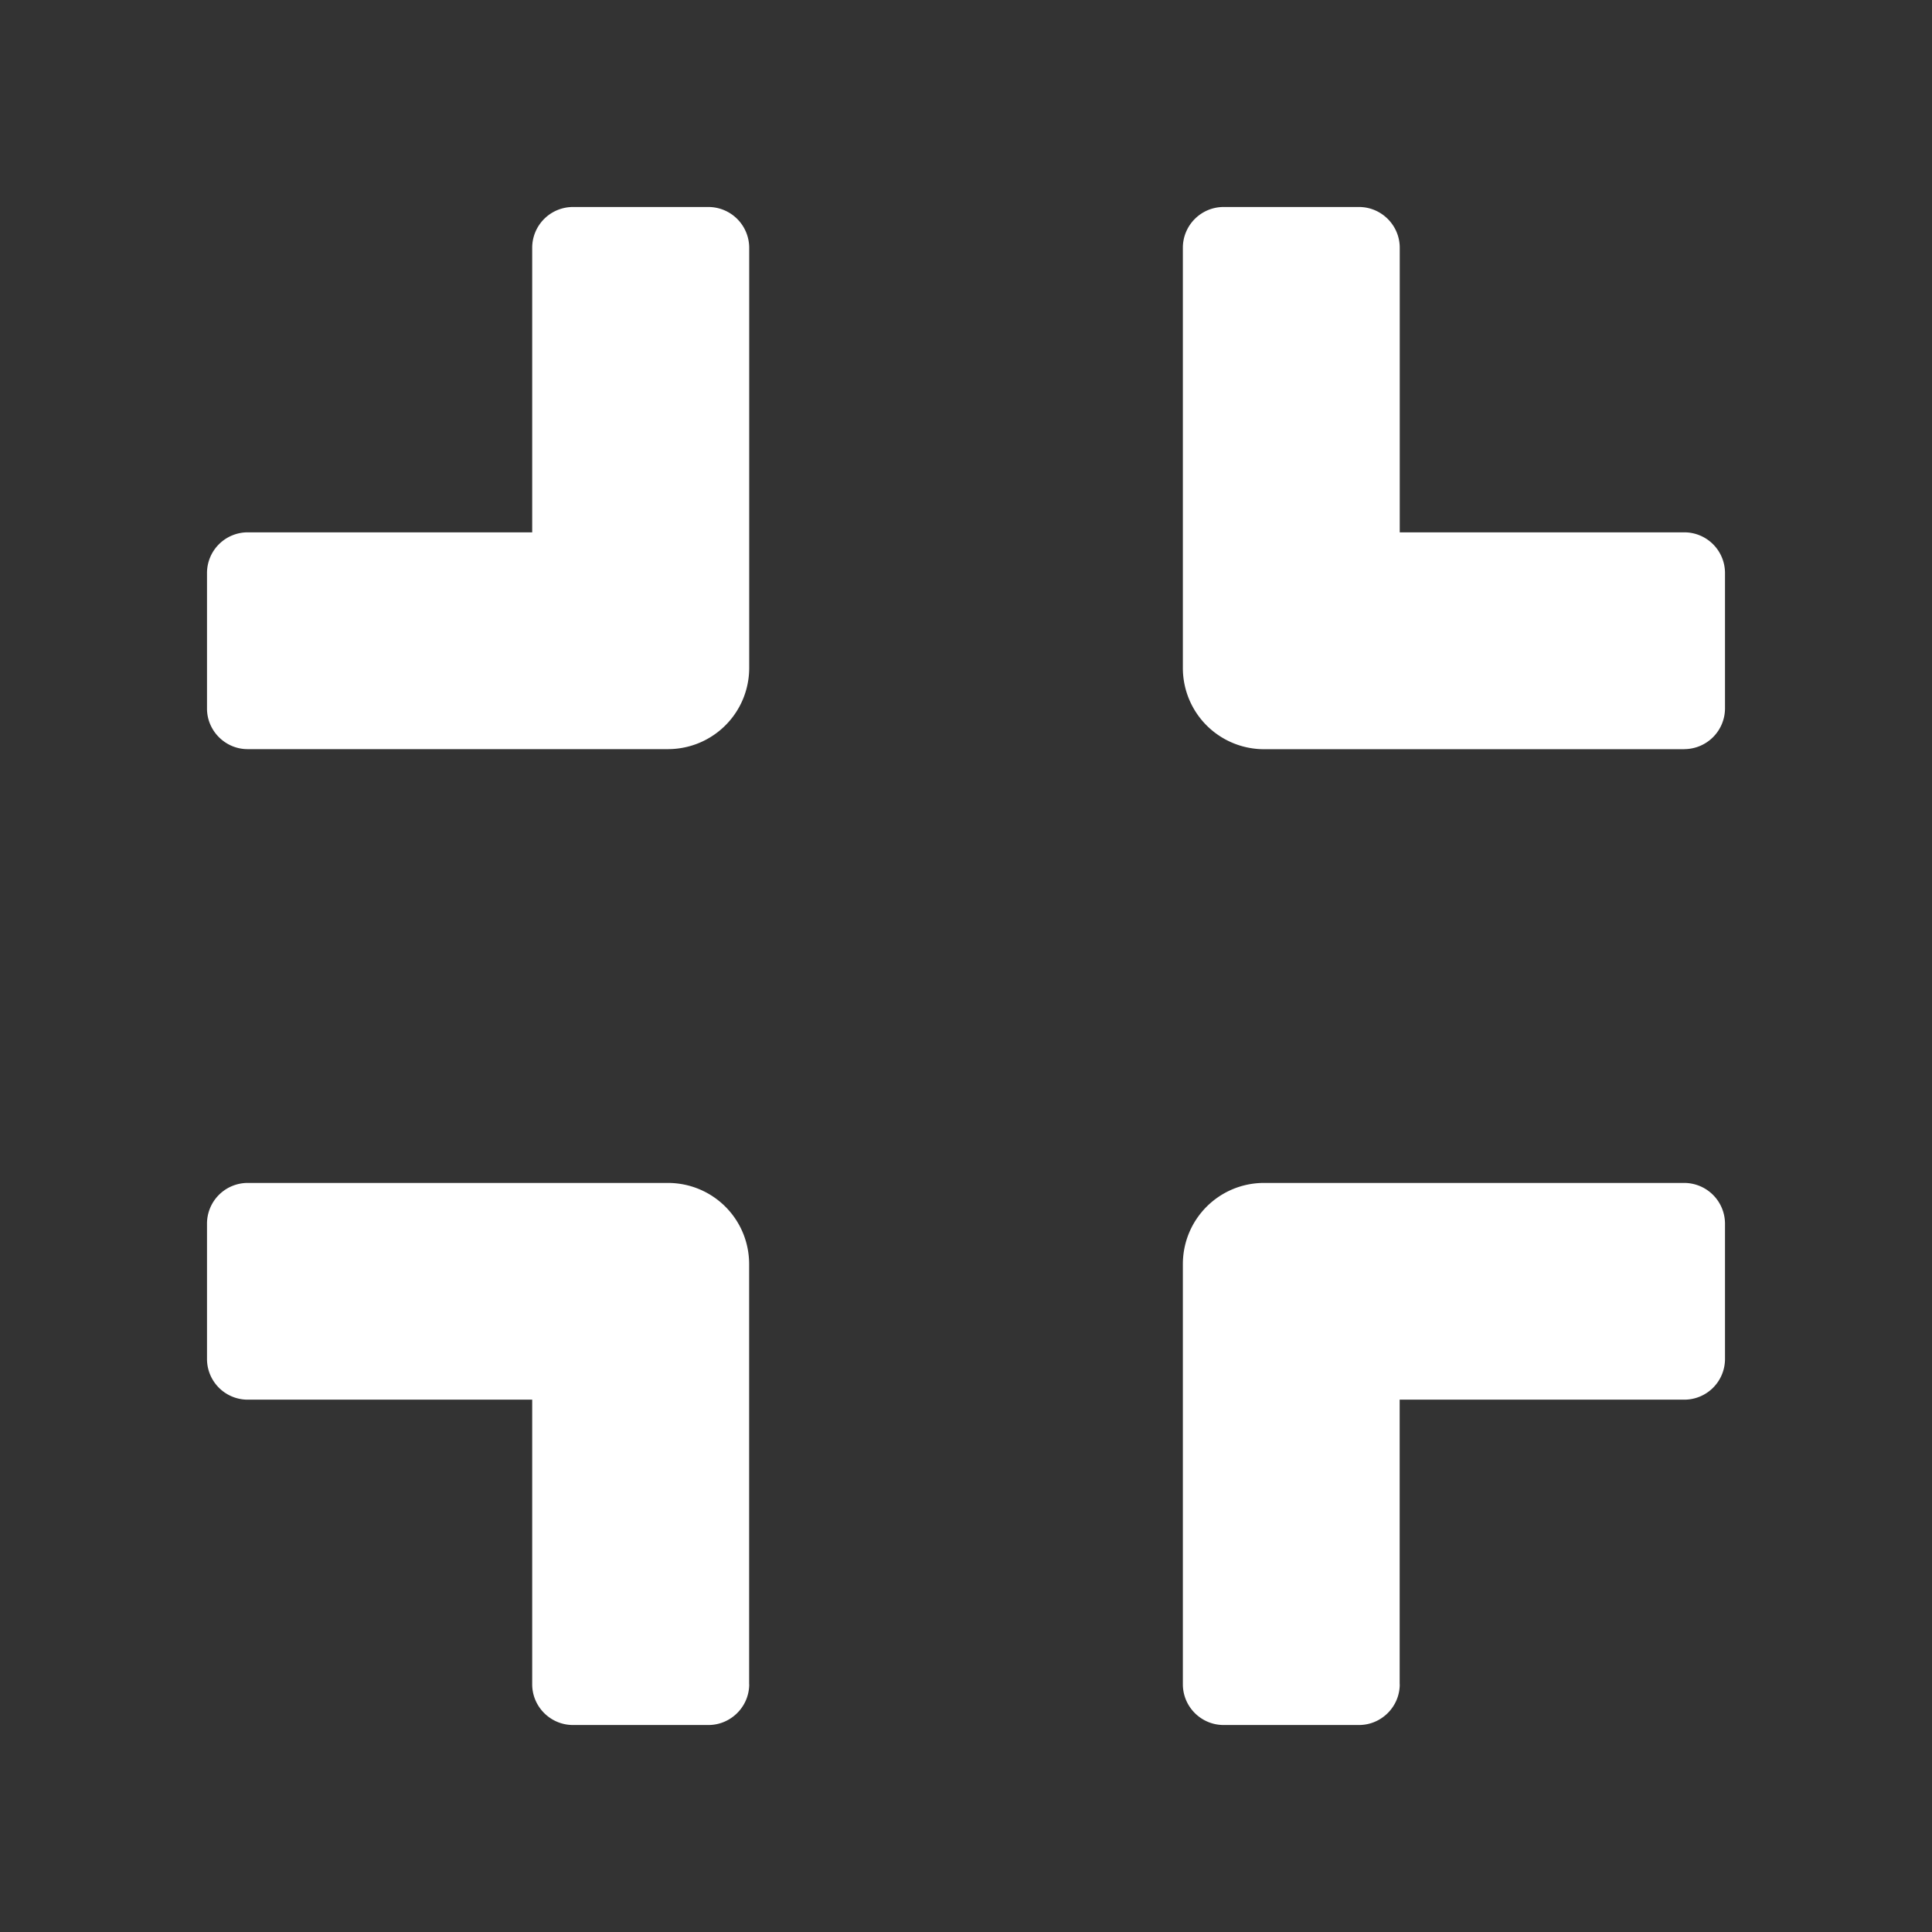 <svg xmlns="http://www.w3.org/2000/svg" width="28" height="28" viewBox="0 0 28 28">
    <rect x="0" y="0" width="28" height="28" fill="#333333" stroke="none"/>
    <path fill="#FFF" fill-rule="nonzero" d="M20.285 24.41v-4.125h4.125a.59.59 0 0 0 .59-.588v-1.965a.592.592 0 0 0-.59-.588h-6.09c-.651 0-1.177.525-1.177 1.178v6.088c0 .325.265.59.59.59h1.963c.324 0 .59-.265.59-.59m-9.429 0v-6.088c0-.653-.525-1.178-1.179-1.178h-6.09a.59.59 0 0 0-.588.588v1.965a.59.59 0 0 0 .588.588h4.125v4.125c0 .325.266.59.59.59h1.965c.323 0 .59-.265.59-.59m0-14.732V3.59a.592.592 0 0 0-.59-.59H8.303a.591.591 0 0 0-.59.59v4.125H3.588A.59.59 0 0 0 3 8.303v1.966c0 .322.265.588.588.588h6.09c.653 0 1.18-.525 1.18-1.179m13.552 1.18h-6.09a1.176 1.176 0 0 1-1.177-1.18V3.59c0-.325.265-.59.59-.59h1.963c.324 0 .59.265.59.59v4.125h4.124a.59.59 0 0 1 .59.588v1.966a.592.592 0 0 1-.59.588"/>
</svg>
